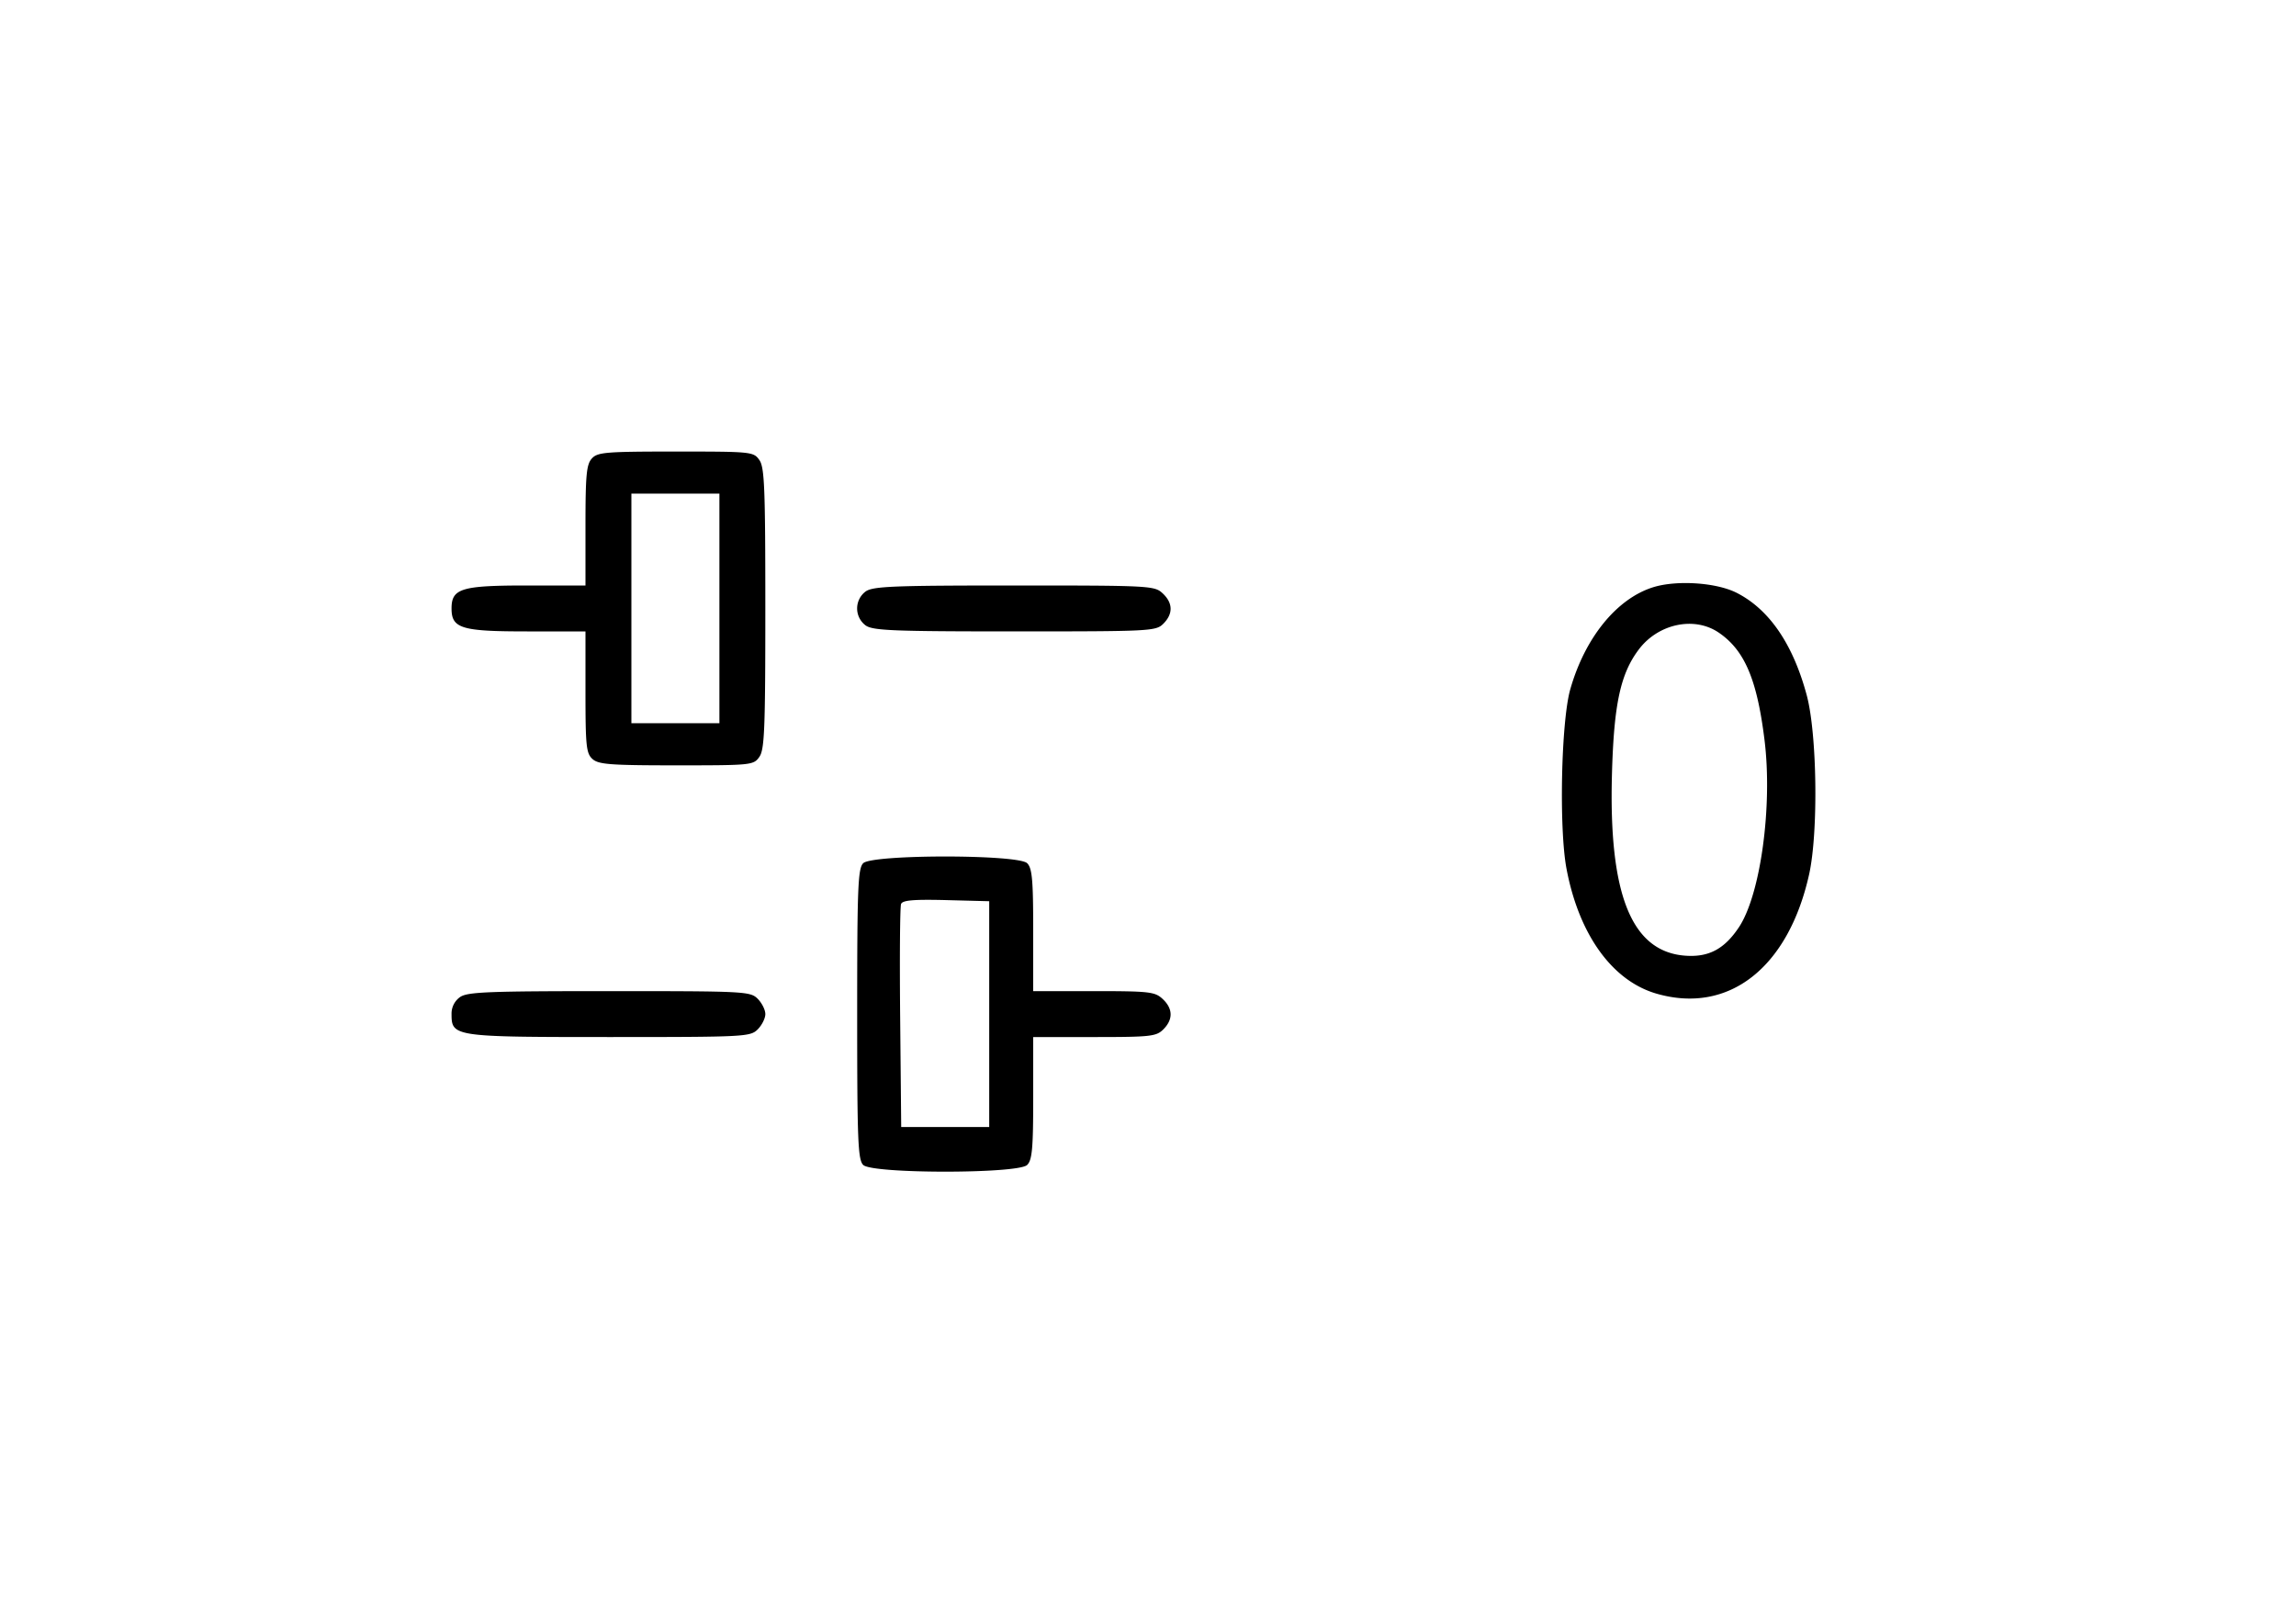 <svg width="51" height="36" fill="none" xmlns="http://www.w3.org/2000/svg"><path d="M13.146 10.185c-.119.131-.141.368-.141 1.488v1.332h-1.299c-1.458 0-1.676.066-1.676.51s.218.51 1.676.51h1.299v1.347c0 1.197.017 1.362.155 1.487.134.121.394.141 1.866.141 1.67 0 1.712-.004 1.842-.189.114-.163.132-.621.132-3.296s-.018-3.133-.132-3.296c-.13-.185-.171-.189-1.857-.189-1.563 0-1.738.015-1.865.155m2.834 3.33v2.55h-1.955v-5.1h1.955v2.55m20.728-.467c-.805.259-1.504 1.124-1.828 2.263-.203.714-.253 3.084-.084 3.984.275 1.462 1.014 2.489 1.995 2.775 1.604.466 2.931-.569 3.394-2.647.207-.928.178-3.123-.053-3.981-.305-1.135-.831-1.904-1.554-2.273-.454-.232-1.347-.289-1.87-.121m-17.479.089a.471.471 0 0 0 0 .756c.163.114.623.132 3.315.132 3.013 0 3.132-.006 3.296-.17.221-.221.216-.461-.016-.677-.18-.168-.284-.173-3.296-.173-2.677 0-3.136.018-3.299.132m18.943.911c.579.391.856 1.04 1.023 2.394.18 1.465-.088 3.426-.567 4.151-.323.487-.672.673-1.193.635-1.195-.088-1.705-1.356-1.629-4.046.043-1.549.19-2.223.602-2.764.432-.565 1.226-.732 1.764-.37m-18.998 5.126c-.117.116-.134.539-.134 3.351s.017 3.235.134 3.351c.199.199 3.443.199 3.642 0 .111-.11.134-.37.134-1.487v-1.354h1.36c1.247 0 1.374-.014 1.53-.17.221-.221.216-.461-.016-.677-.171-.159-.295-.173-1.53-.173H22.95v-1.354c0-1.117-.023-1.377-.134-1.487-.199-.199-3.443-.199-3.642 0m2.799 3.351v2.508h-1.955l-.023-2.422c-.013-1.332-.004-2.471.02-2.531.031-.084.276-.105 1-.087l.958.025v2.507m-11.754-.378a.45.45 0 0 0-.189.378c0 .502.052.51 3.504.51 3.013 0 3.132-.006 3.296-.17.094-.094.17-.246.17-.34 0-.094-.076-.246-.17-.34-.164-.164-.283-.17-3.296-.17-2.692 0-3.152.018-3.315.132" fill-rule="evenodd" fill="#000"/></svg>